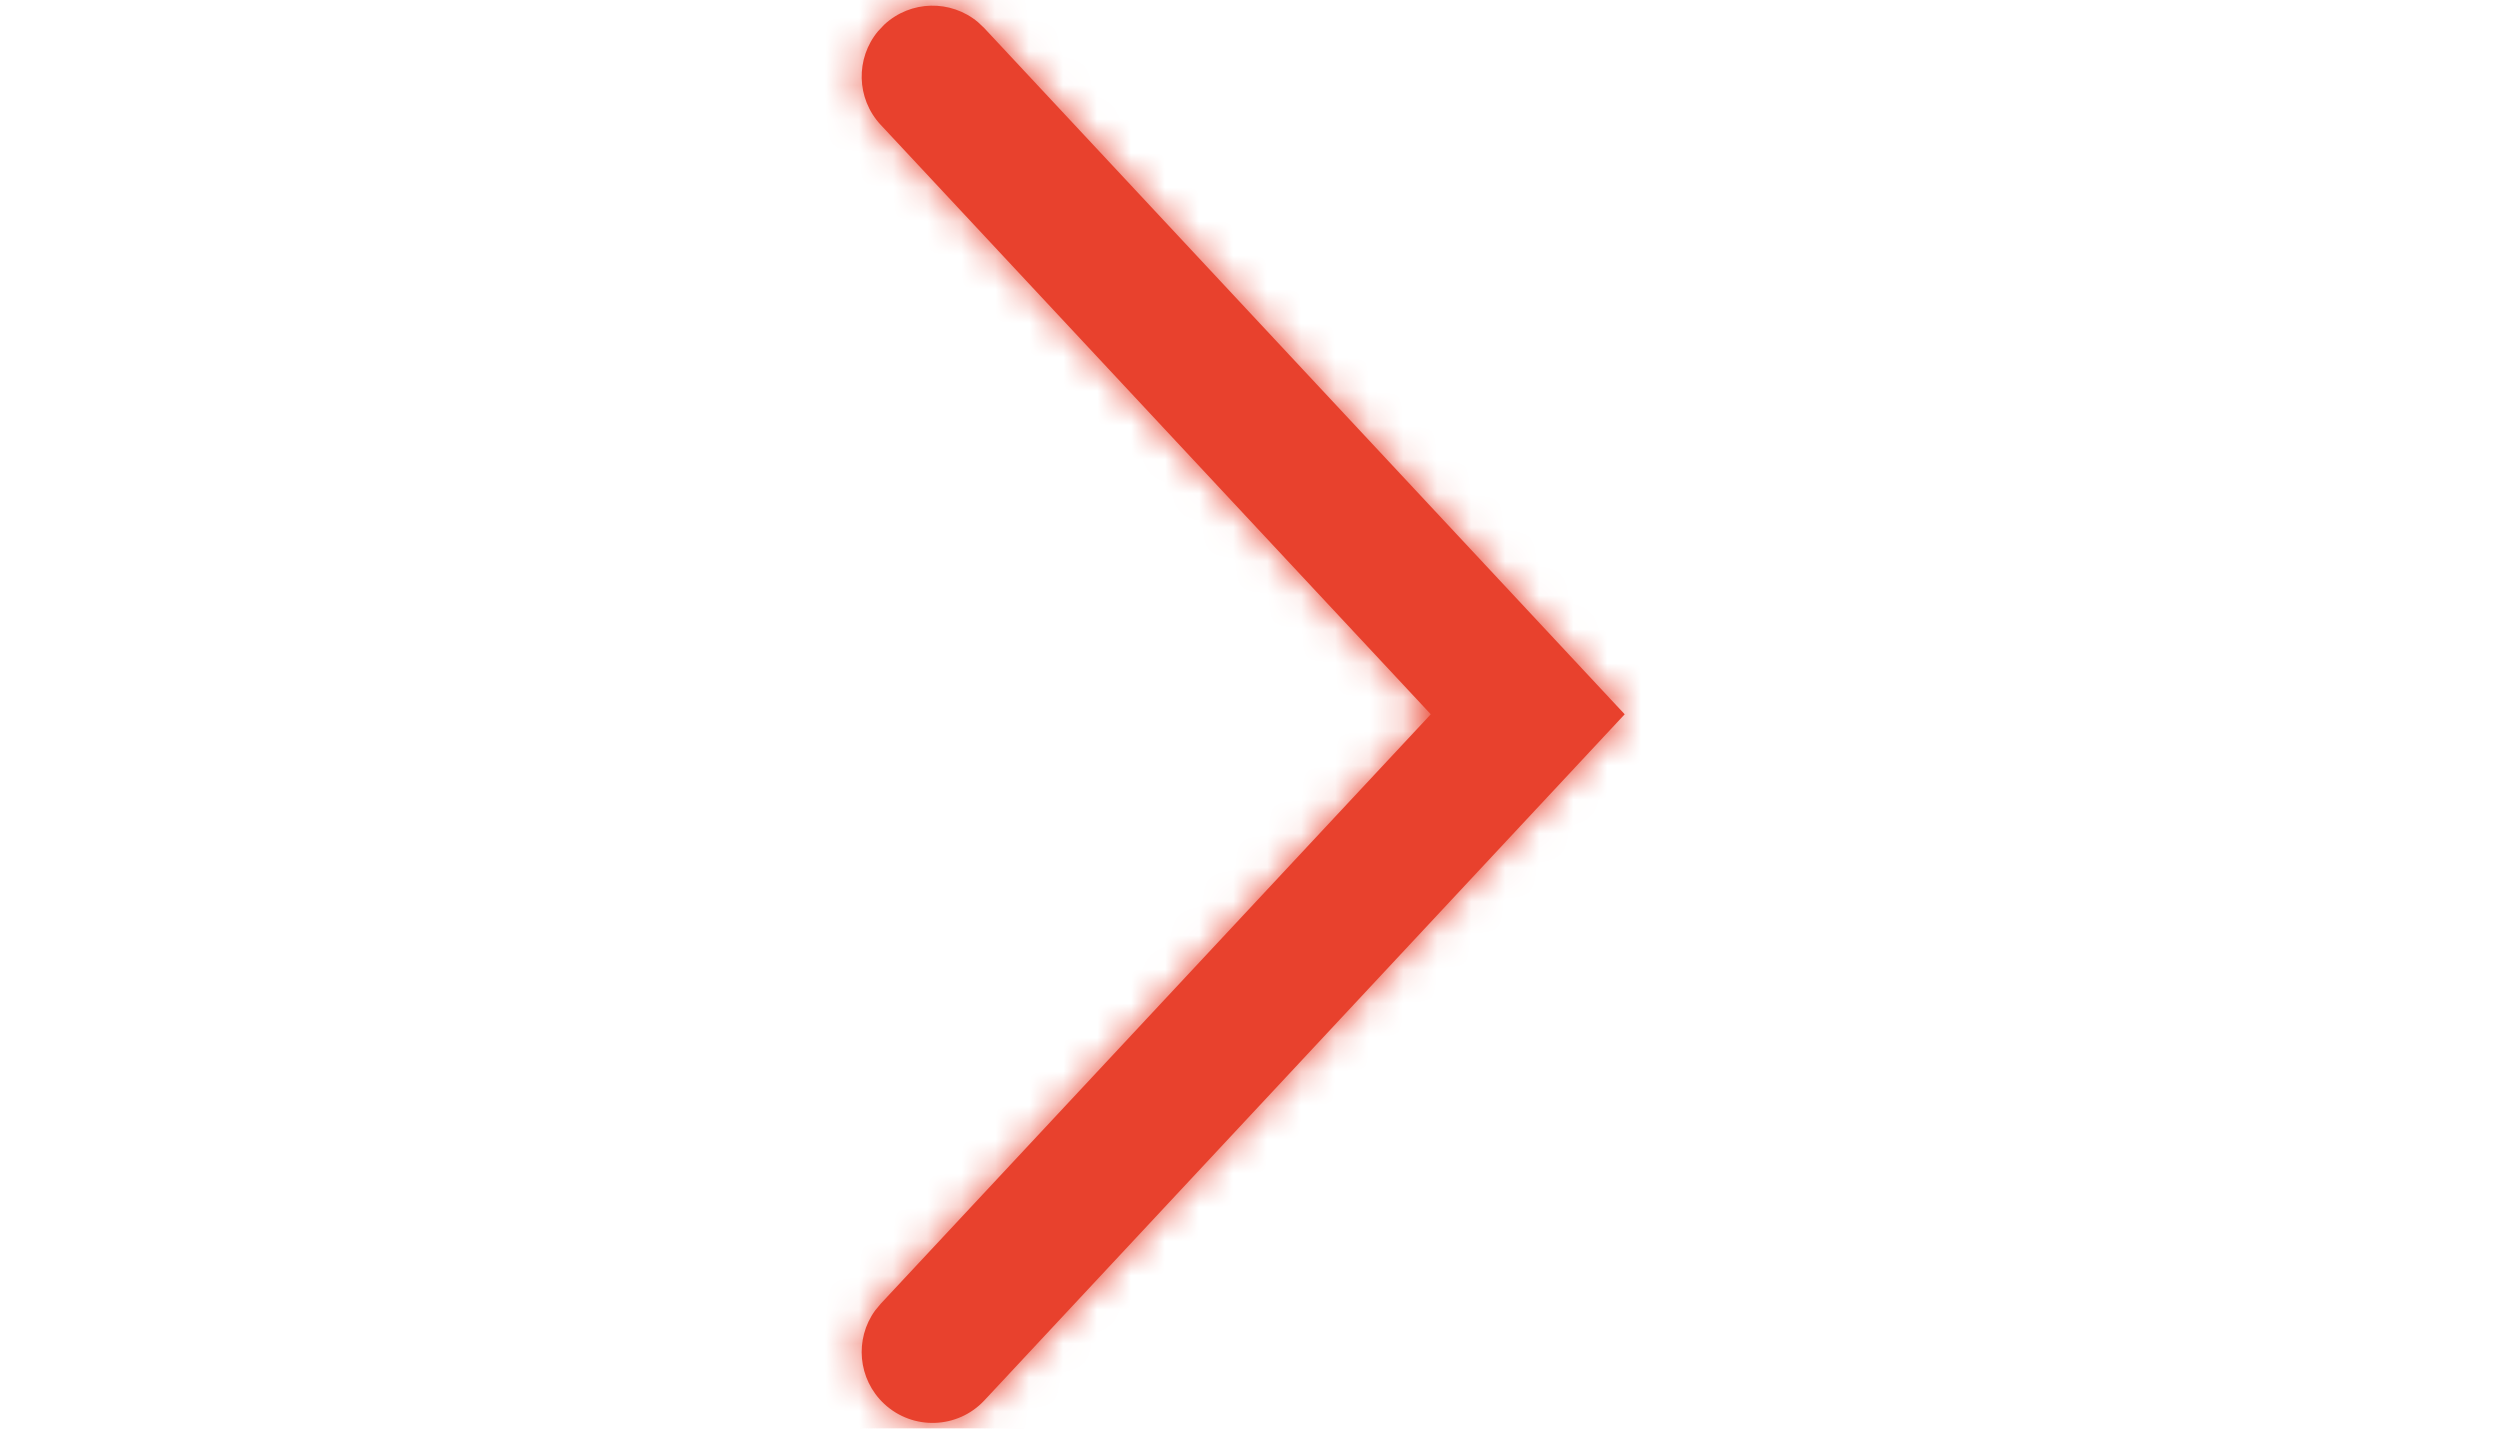 <?xml version="1.0" encoding="UTF-8"?>
<svg style="-webkit-transform: rotate(90deg); transform: rotate(90deg);" width="42px" height="24px" viewBox="0 0 24 42" version="1.1" xmlns="http://www.w3.org/2000/svg" xmlns:xlink="http://www.w3.org/1999/xlink">
    <title>B7FDDBCC-3E8D-4C6D-B956-0EBFE029CEC8</title>
    <defs>
        <path d="M1.245,0.727 C2.022,0.002 3.205,-0.015 4,0.649 L4.19,0.829 L23.016,21 L4.19,41.172 C3.405,42.013 2.086,42.058 1.245,41.273 C0.469,40.548 0.37,39.369 0.977,38.531 L1.144,38.329 L17.315,21 L1.144,3.672 C0.419,2.895 0.402,1.712 1.065,0.917 L1.245,0.727 Z" id="path-1"></path>
    </defs>
    <g id="Design---Main" stroke="none" stroke-width="1" fill="none" fill-rule="evenodd">
        <g id="01-Home" transform="translate(-1532, -2081)">
            <g id="Brand-Values" transform="translate(0, 1704)">
                <g id="ICONS/Arrow-right" transform="translate(1532, 377)">
                    <mask id="mask-2" fill="white">
                        <use xlink:href="#path-1"></use>
                    </mask>
                    <use id="Path" fill="#E8412D" fill-rule="nonzero" xlink:href="#path-1"></use>
                    <g id="COLOR/-Tederic-Red" mask="url(#mask-2)" fill="#E8412D">
                        <g transform="translate(-14, -4)" id="Rectangle">
                            <rect x="0" y="0" width="50" height="50"></rect>
                        </g>
                    </g>
                </g>
            </g>
        </g>
    </g>
</svg>